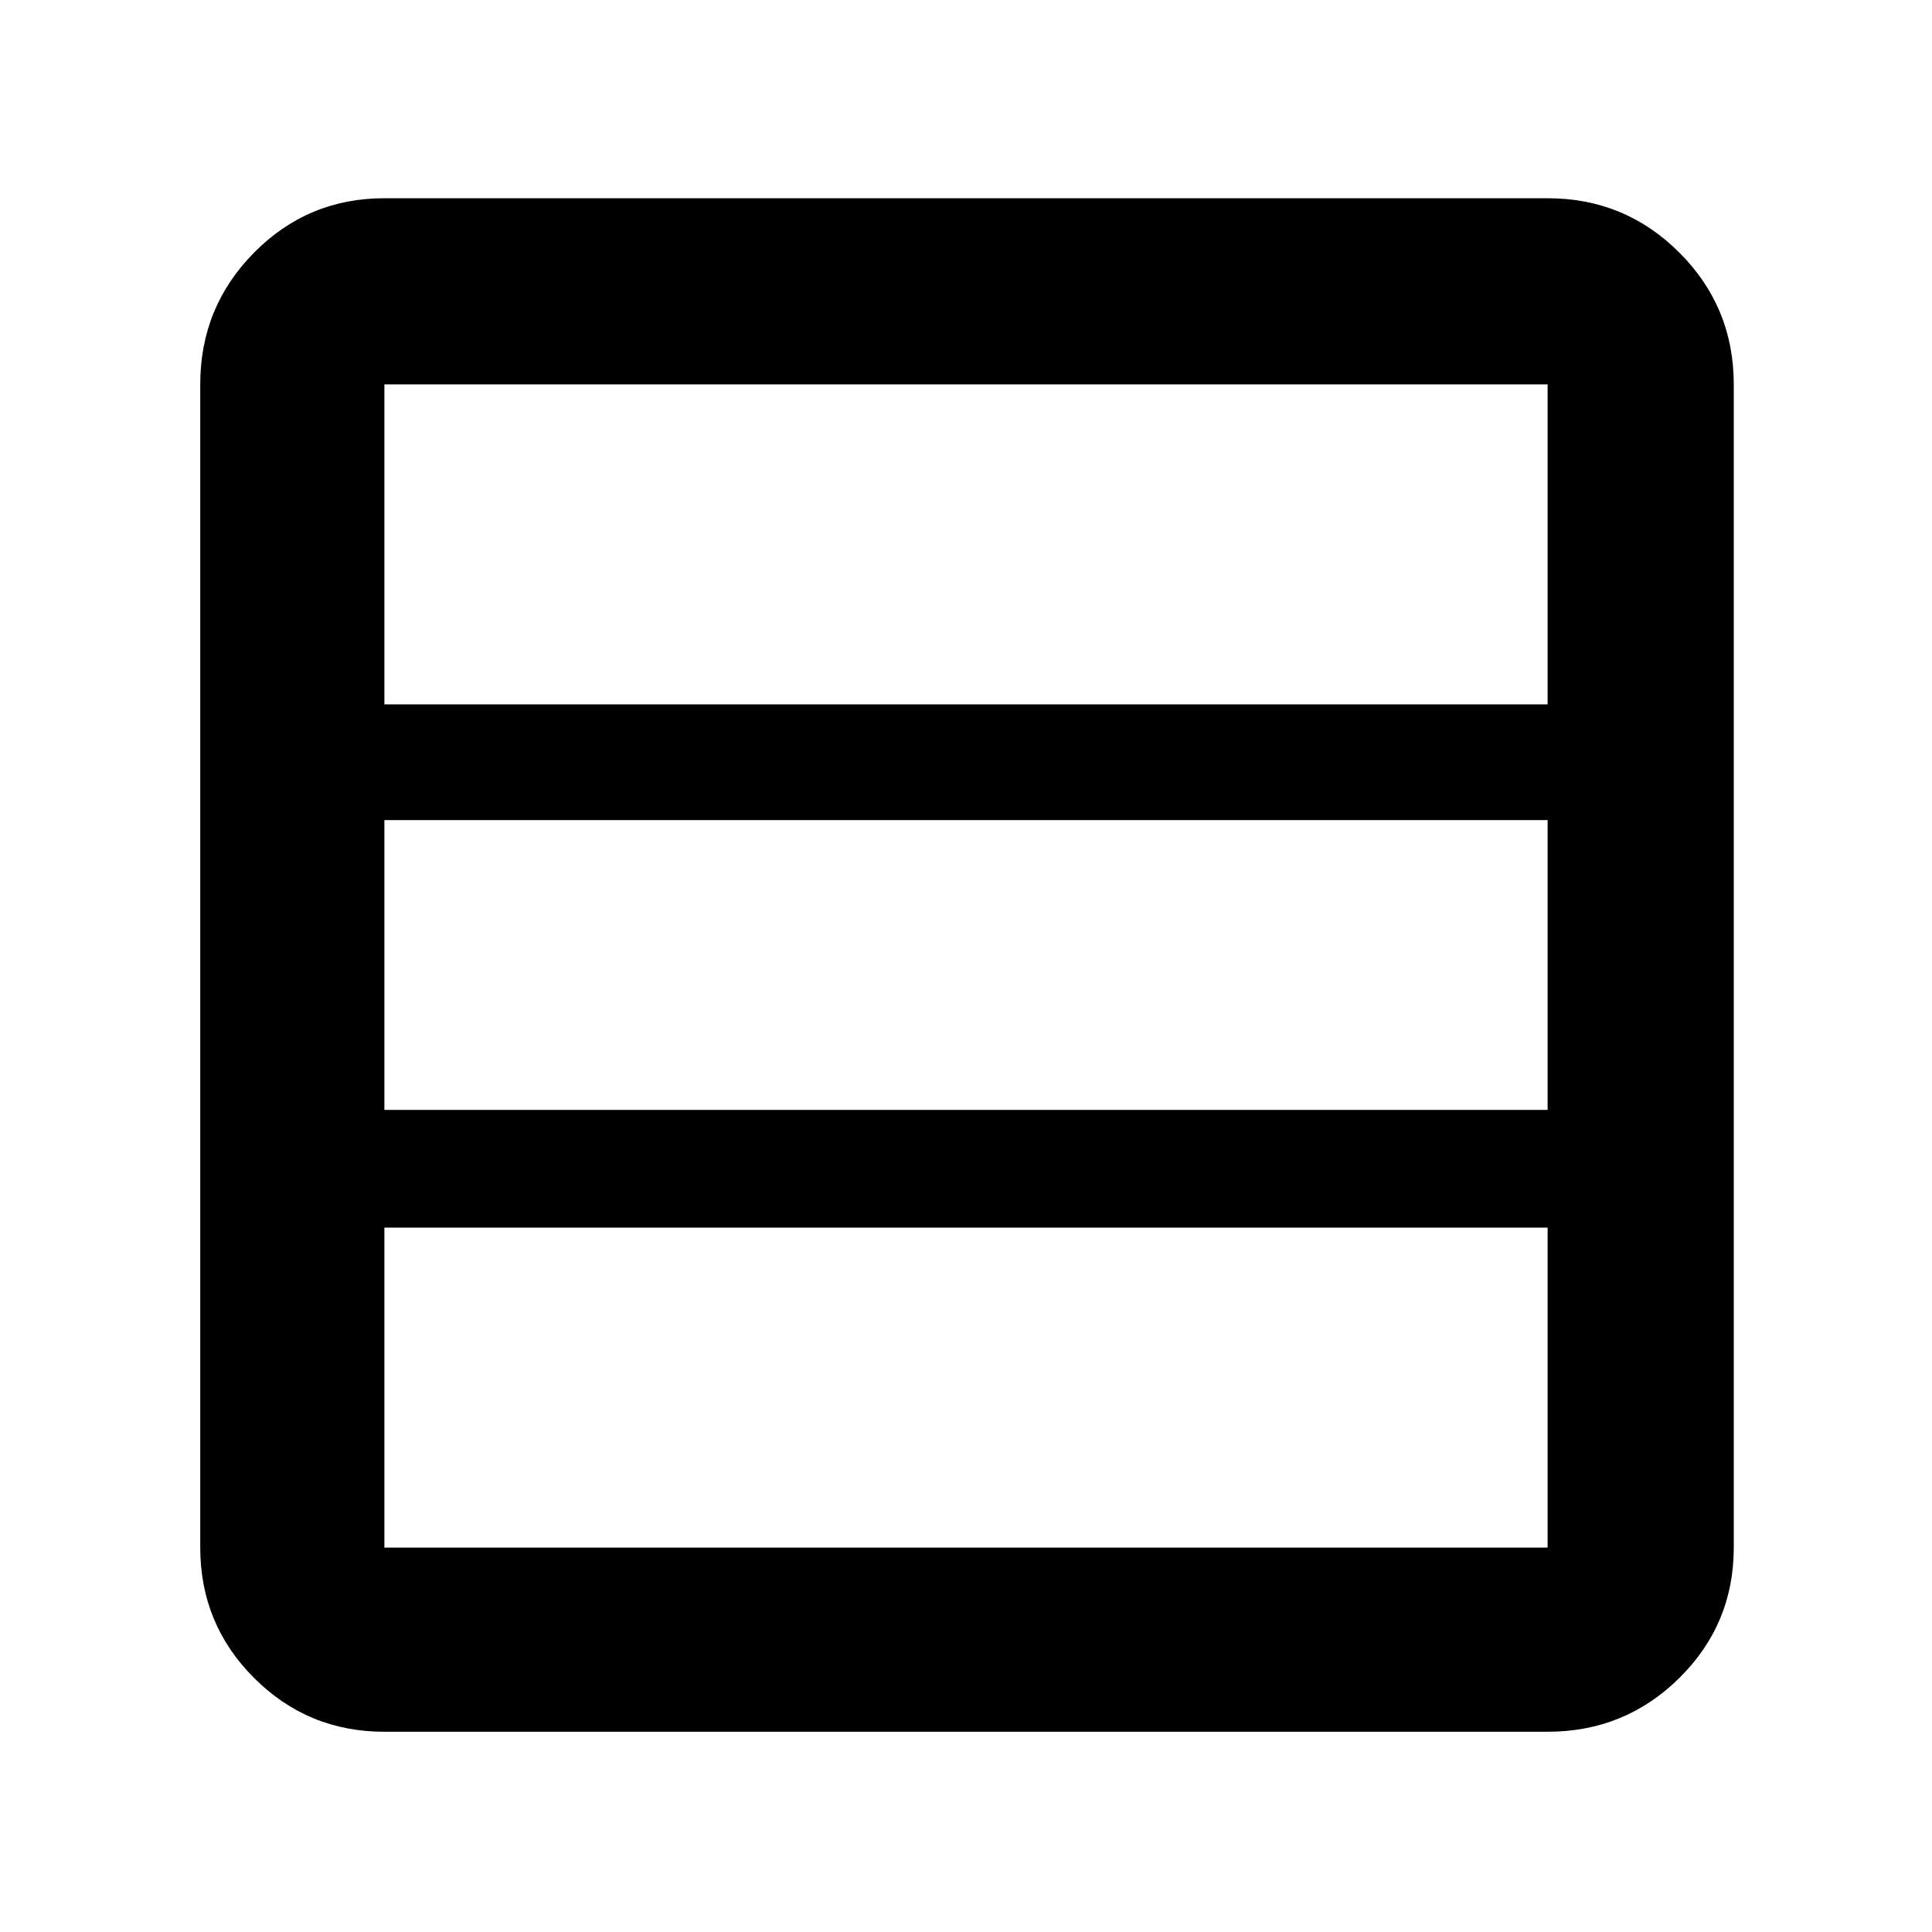 <svg xmlns="http://www.w3.org/2000/svg" height="48" viewBox="0 -960 960 960" width="48"><path d="M769-191v-159H191v159h578Zm0-217.5v-144H191v144h578Zm0-201.5v-159H191v159h578ZM191-99.5q-38.02 0-64.76-26.74Q99.5-152.98 99.5-191v-578q0-38.43 26.74-65.47Q152.98-861.5 191-861.5h578q38.43 0 65.47 27.03Q861.5-807.43 861.5-769v578q0 38.02-27.03 64.76Q807.43-99.5 769-99.5H191Z"/></svg>